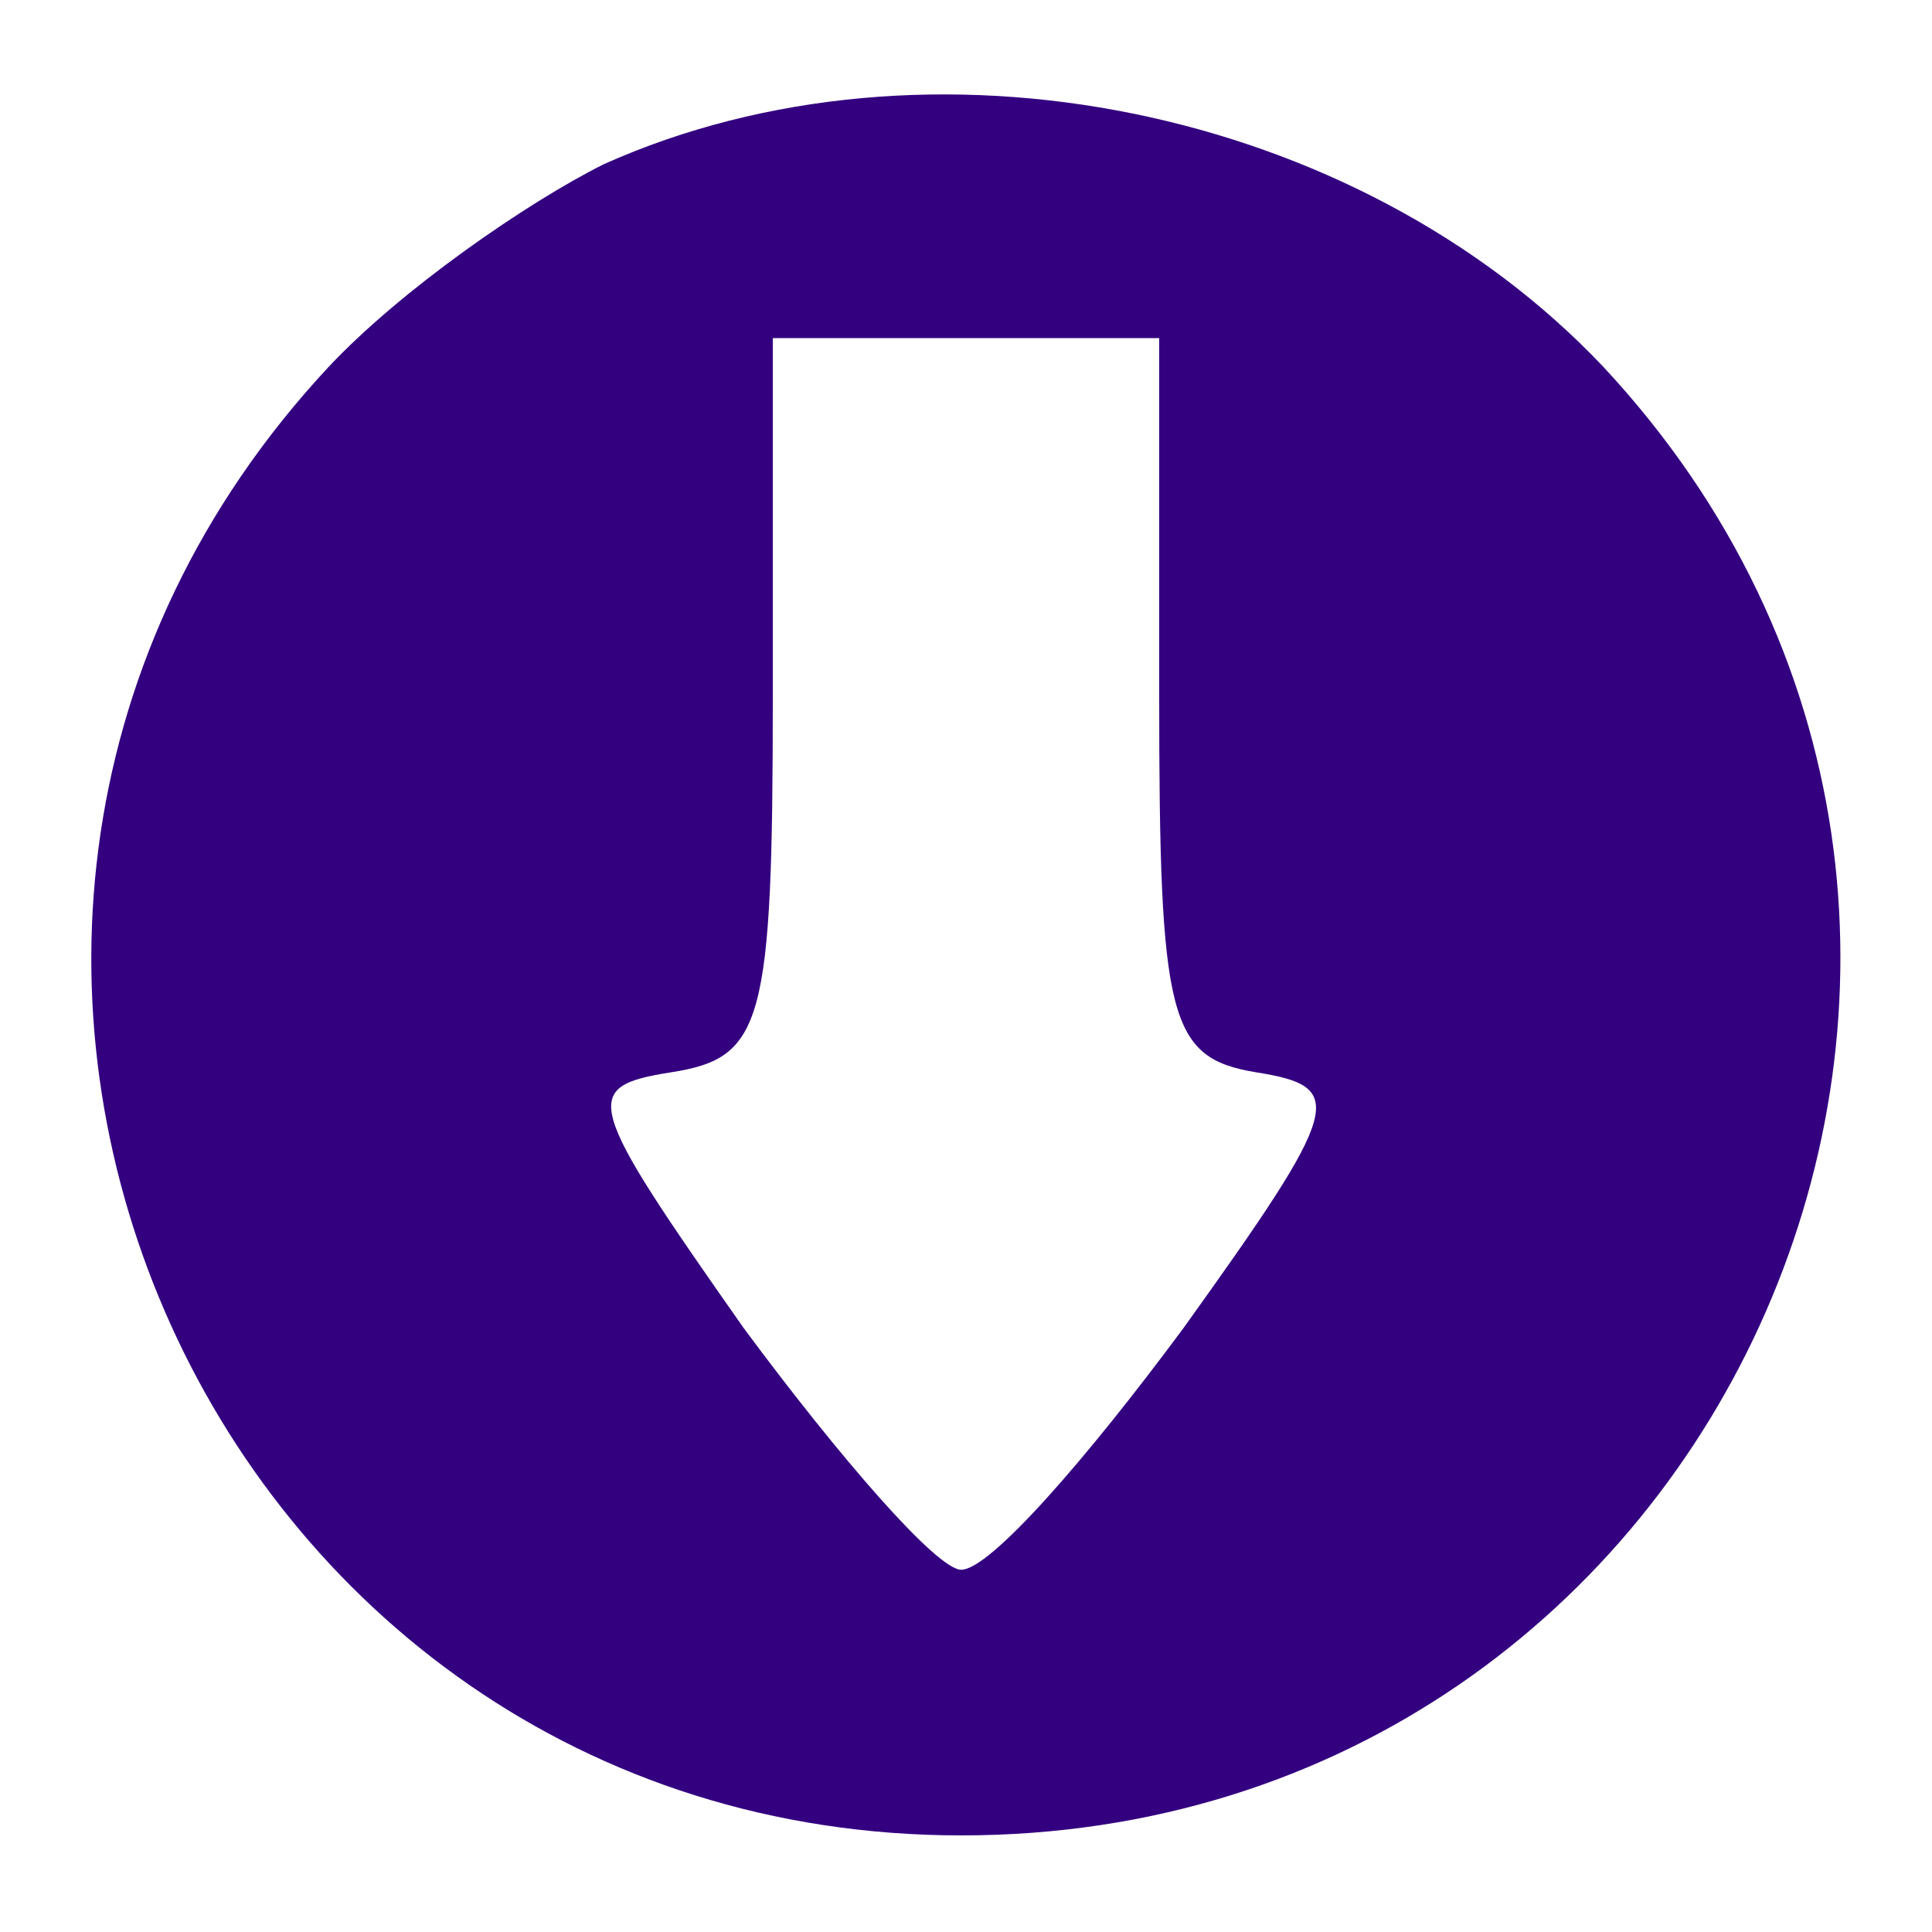 <?xml version="1.0" encoding="utf-8"?>
<!-- Generator: Adobe Illustrator 23.0.3, SVG Export Plug-In . SVG Version: 6.00 Build 0)  -->
<svg version="1.1" id="Layer_1" xmlns="http://www.w3.org/2000/svg" xmlns:xlink="http://www.w3.org/1999/xlink" x="0px" y="0px"
	 viewBox="0 0 40 40" style="enable-background:new 0 0 40 40;" xml:space="preserve">
<style type="text/css">
	.st0{fill:#330080;}
</style>
<g transform="translate(0,40) scale(0.1,-0.1)">
	<path class="st0" d="M125,366c-16-8-42-26-57-42C-40,208,42,20,199,20c159,0,241,188,133,304C281,378,192,396,125,366z M240,256
		c0-67,2-75,20-78c19-3,18-7-15-53c-20-27-40-50-46-50c-5,0-25,23-45,50c-33,47-34,50-15,53s21,10,21,78v74h40h40V256z"/>
</g>
</svg>
